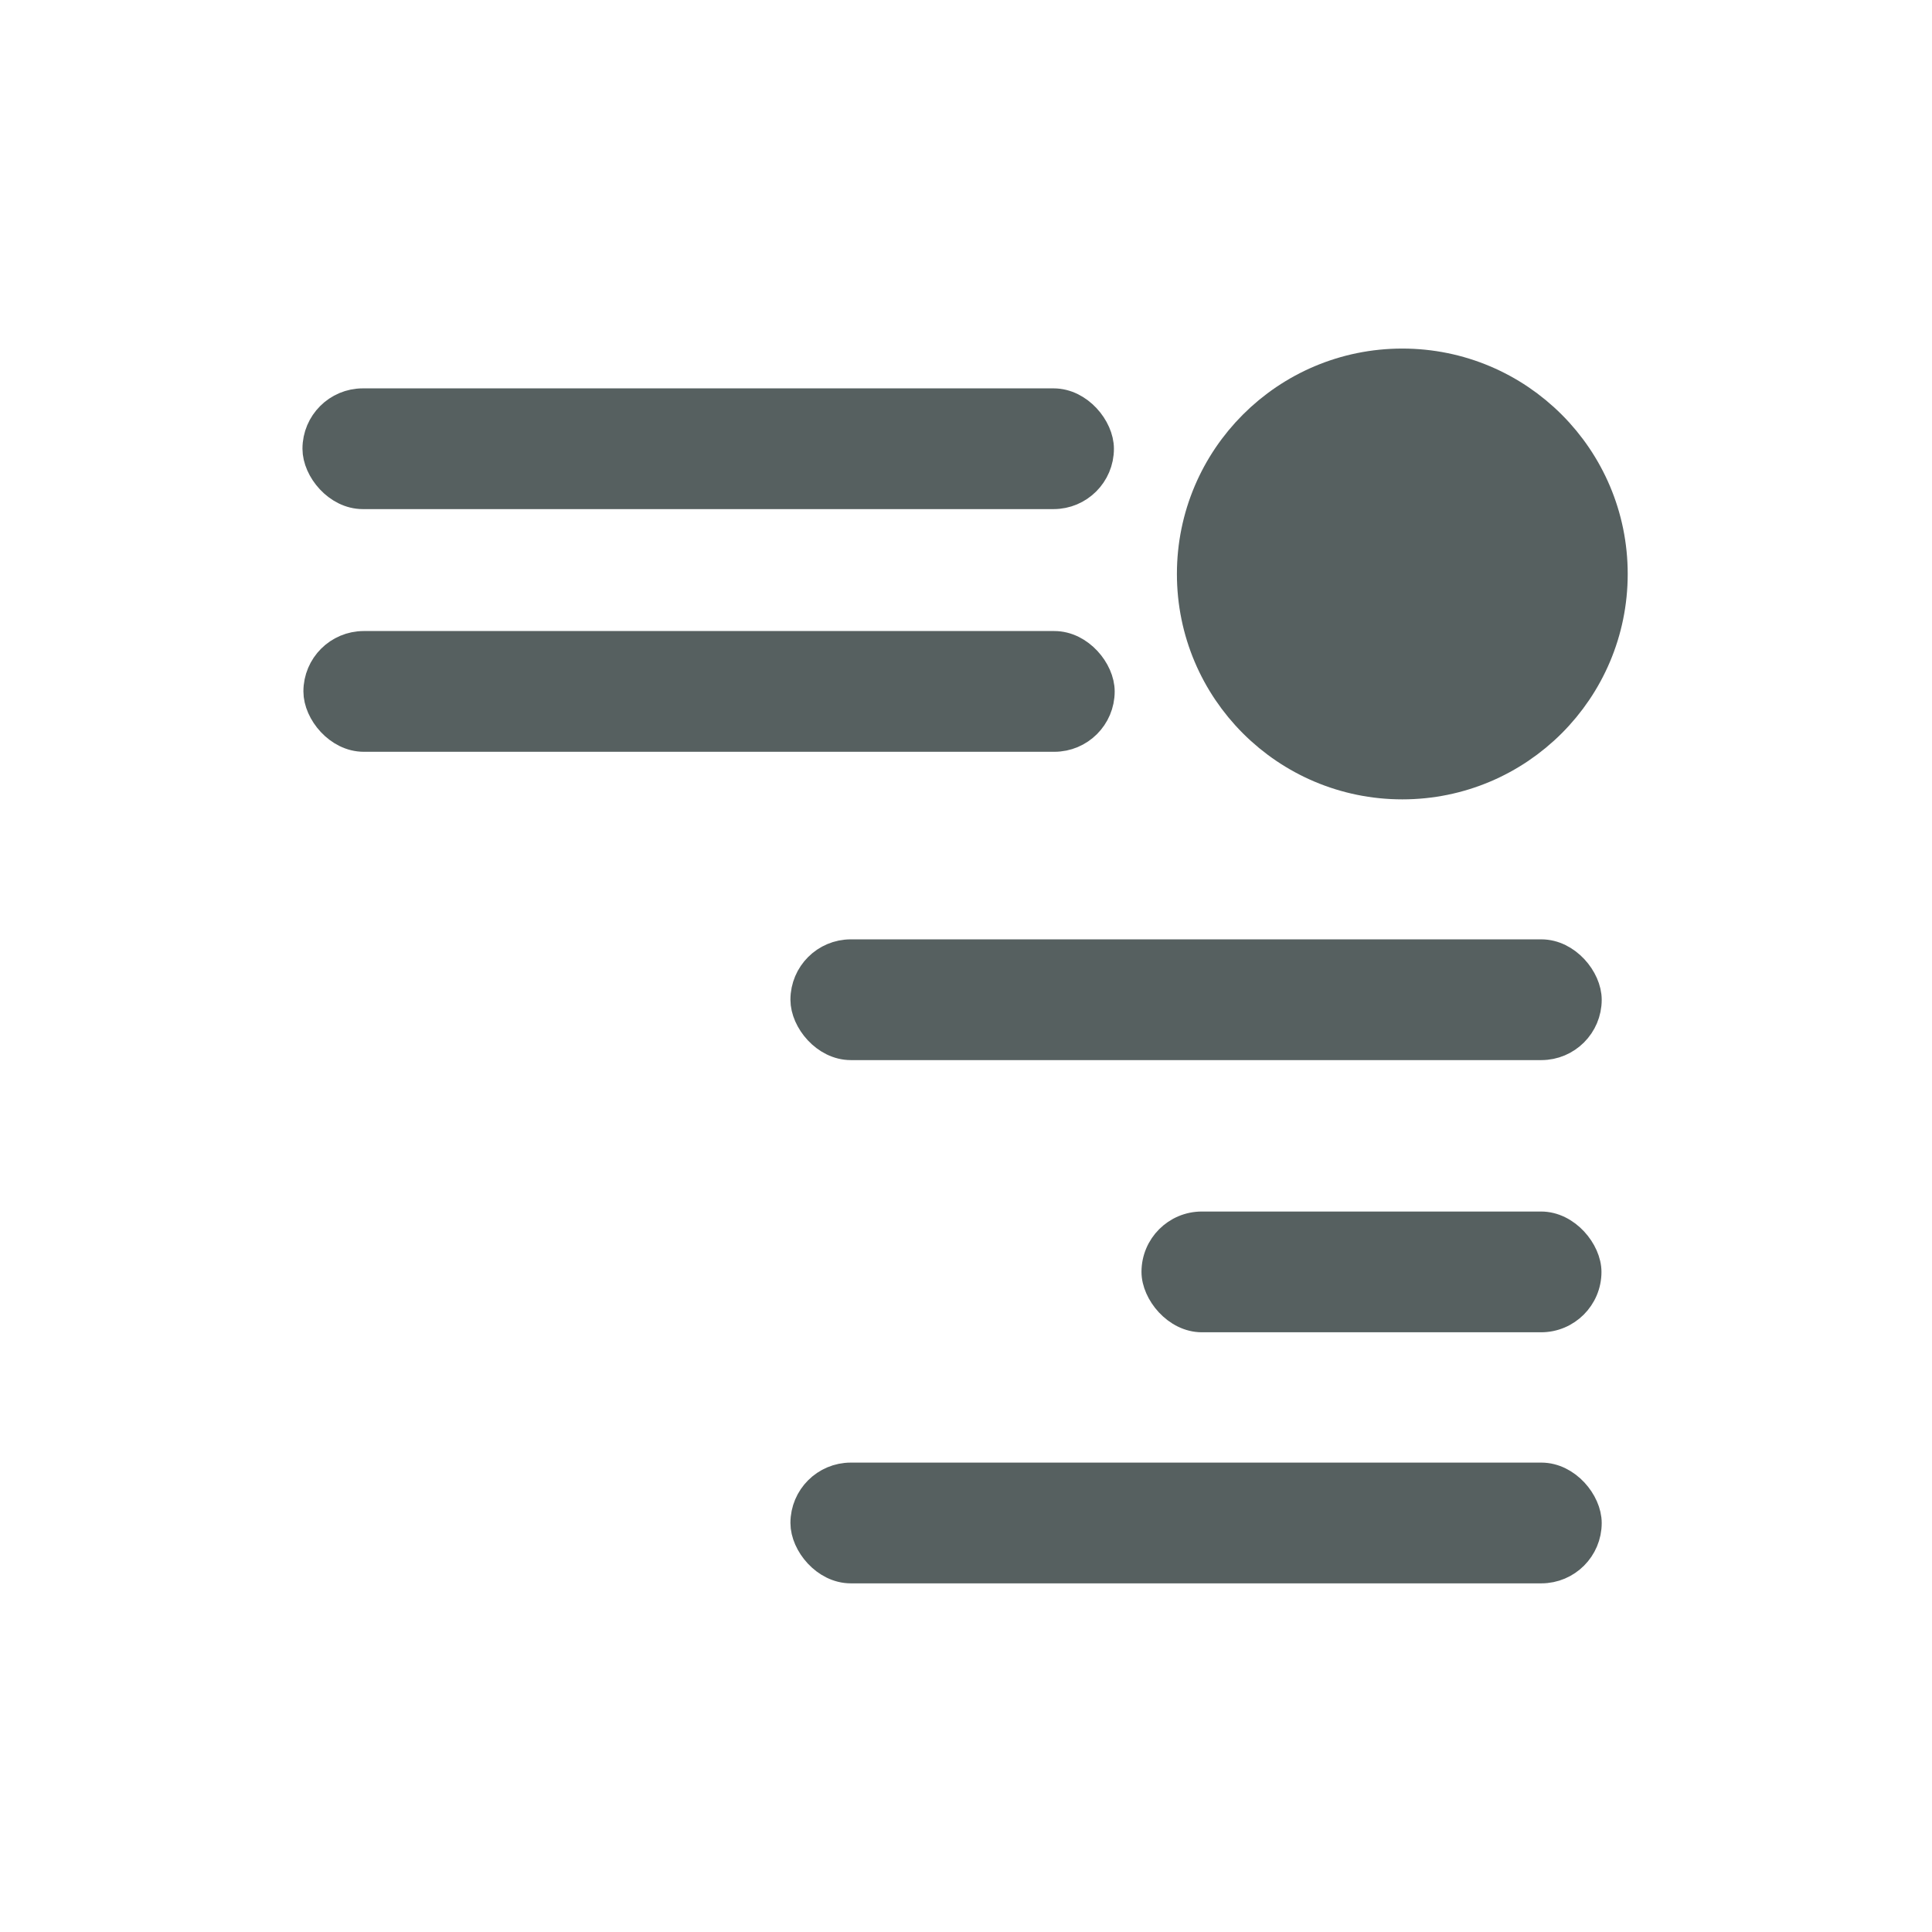 <svg xmlns="http://www.w3.org/2000/svg" viewBox="0 0 24 24"><g transform="matrix(-1 0 0 1 349.85-531.62)" fill="#566060" stroke="#566060" stroke-linejoin="round" stroke-linecap="round"><rect y="1037.22" x="-10.62" height=".88" width="7.516" transform="matrix(-1.293 0 0 1.293 332.18-804.5)" stroke-width=".28" rx=".44"/><g transform="scale(-1 1)"><g stroke-width=".362"><rect y="539.64" x="-345.9" height="1.138" width="9.716" rx=".569"/><rect y="543.47" x="-339.85" height="1.138" width="9.716" rx=".569"/></g><rect y="546.81" x="-335.53" height="1.22" width="5.434" stroke-width=".28" rx=".61"/><rect y="549.97" x="-339.85" height="1.138" width="9.716" stroke-width=".362" rx=".569"/></g><circle r="2.5" cy="538.75" cx="332.43" stroke-width=".6"/></g></svg>